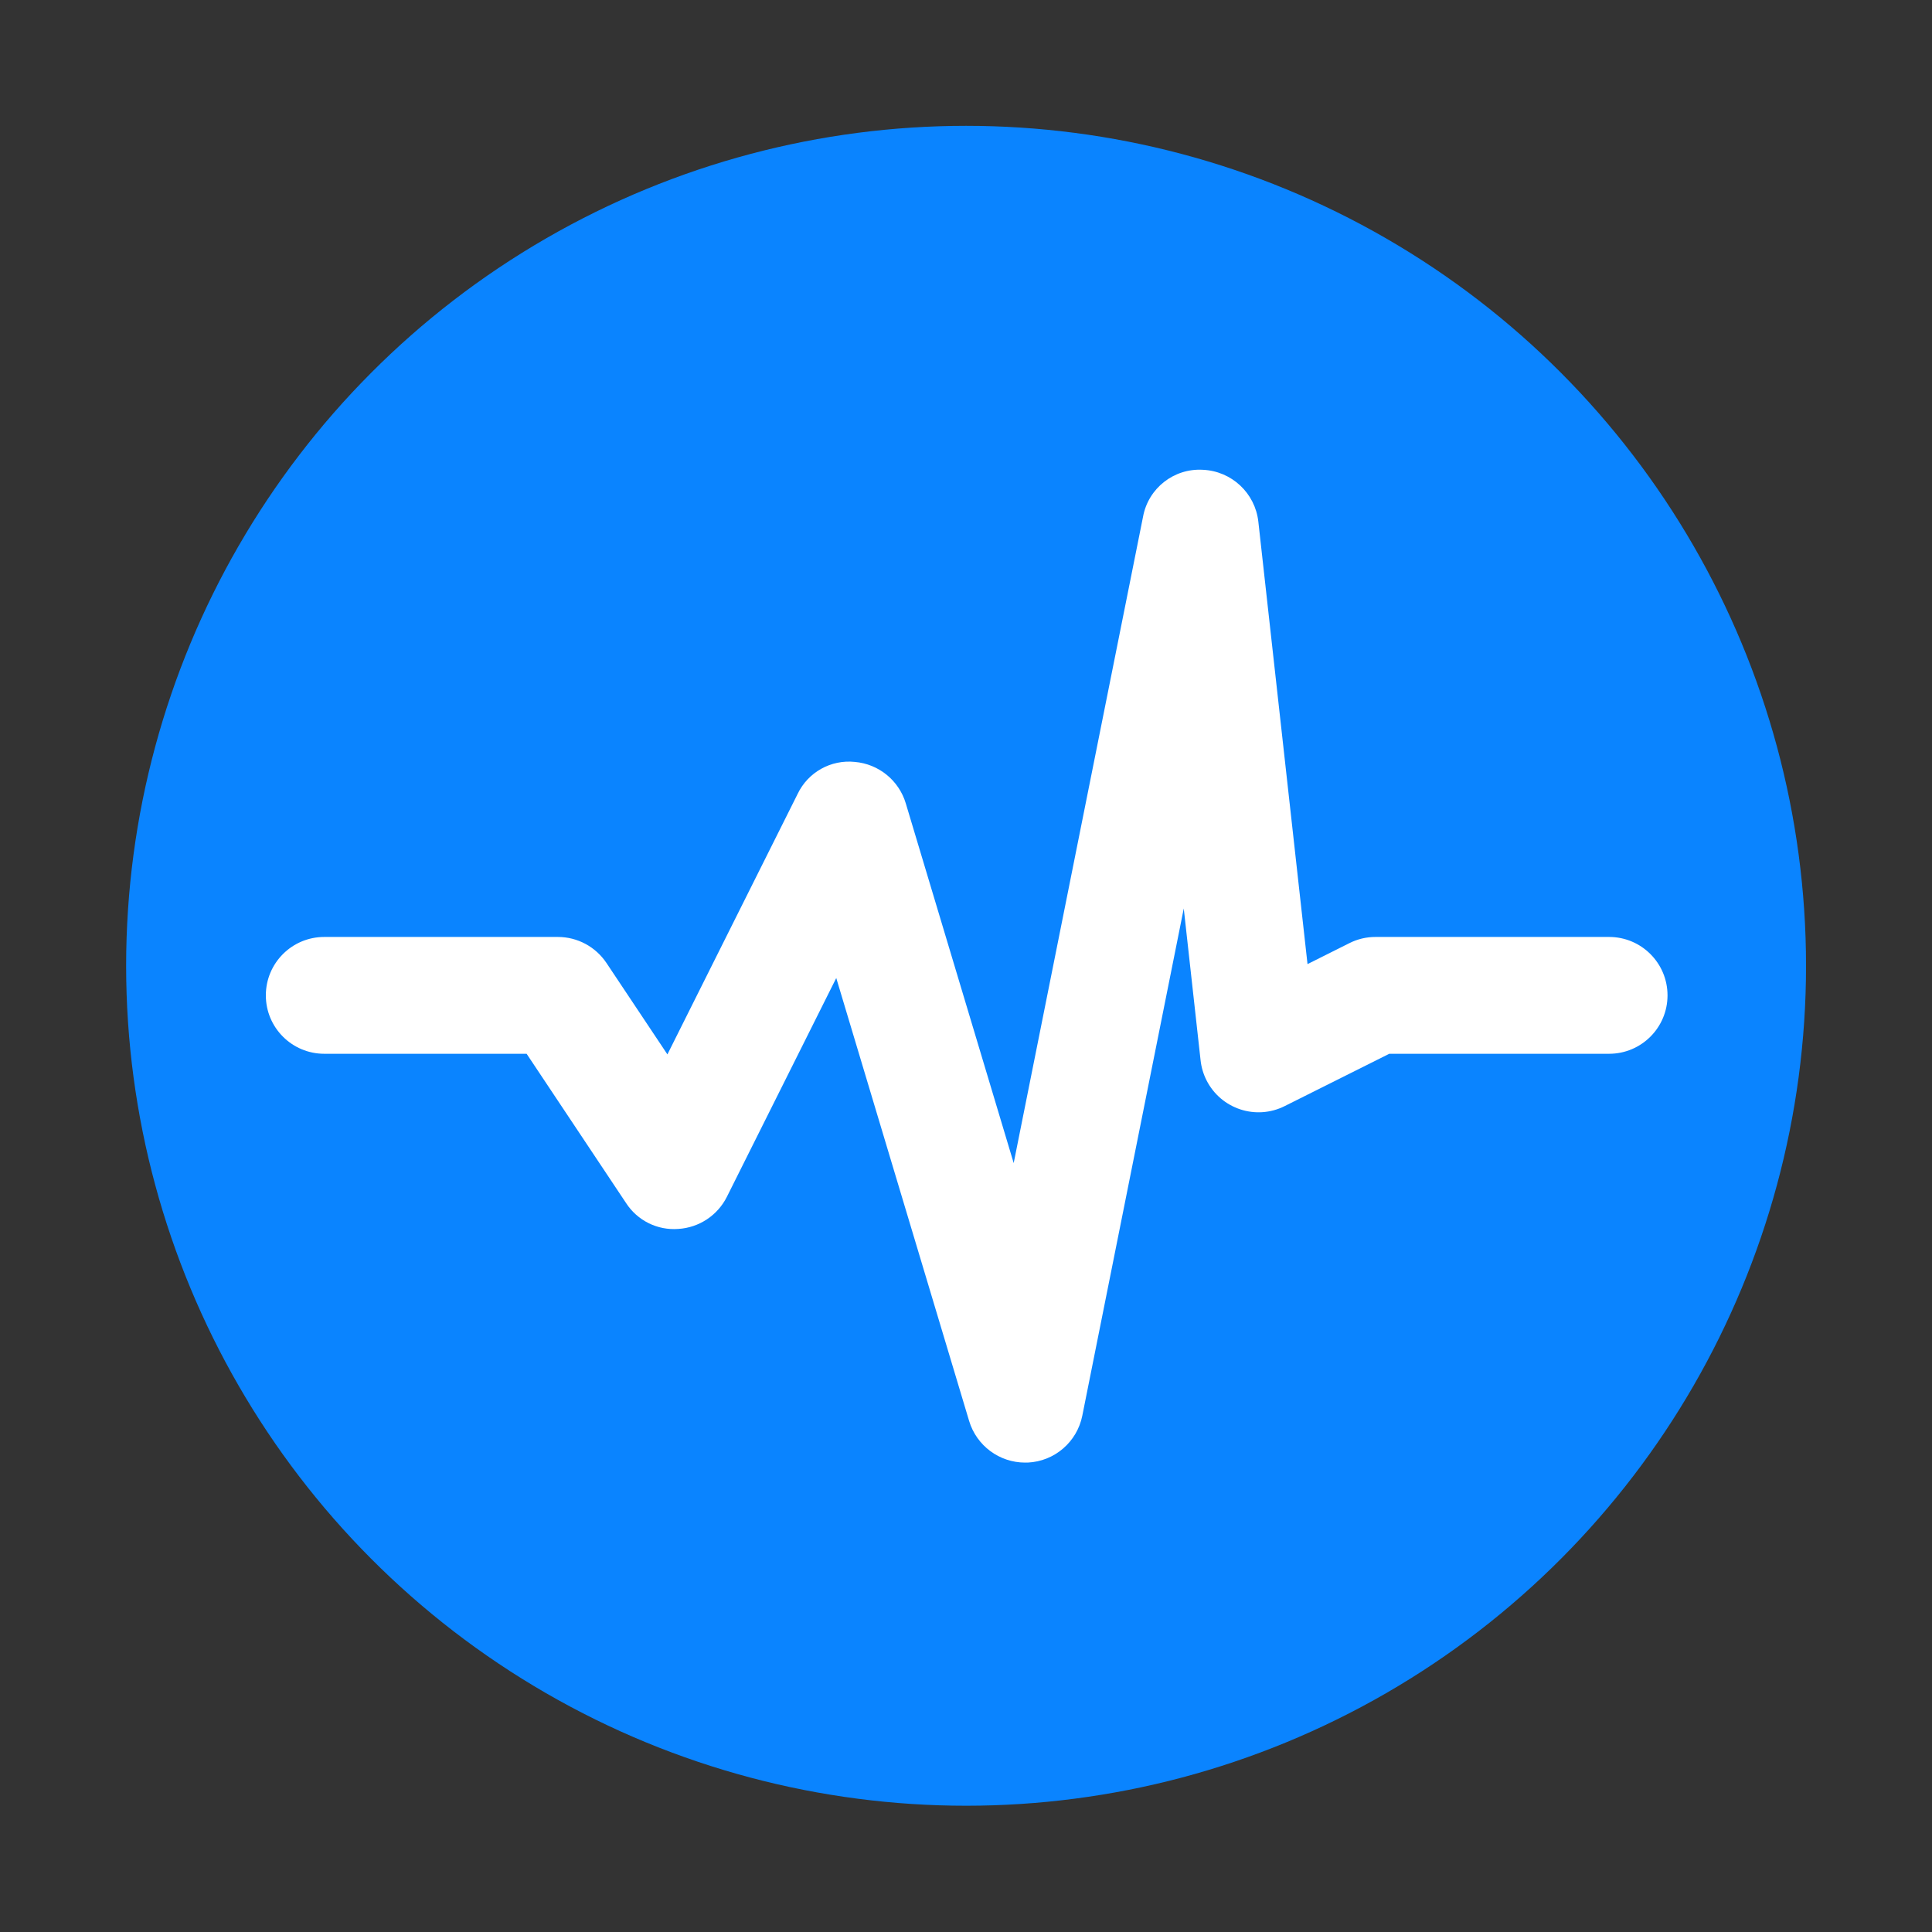 <?xml version="1.0" encoding="UTF-8"?>
<svg id="_图层_1" data-name="图层 1" xmlns="http://www.w3.org/2000/svg" viewBox="0 0 1024.71 1024.71">
  <rect x="0" y="0" width="1024.71" height="1024.71" fill="#333333" stroke="none"/>
  <defs>
    <style>
      .cls-1 {
        fill: #fff;
      }

      .cls-2 {
        fill: #0a84ff;
      }
    </style>
  </defs>
  <circle class="cls-2" cx="512.4" cy="512.24" r="445.5"/>
  <path class="cls-1" d="M543.69,775.74c-13.6,0-25.71-8.92-29.68-22.09l-70.47-234.92-57.99,116.01c-4.94,9.88-14.75,16.38-25.77,17.07-11.06.85-21.69-4.41-27.72-13.72l-52.75-79.18h-107.33c-17.11,0-30.98-13.87-30.98-30.98s13.87-30.98,30.98-30.98h123.9c10.35,0,20.01,5.17,25.77,13.78l32.34,48.51,69.05-138.12c5.49-11.53,17.66-18.34,30.36-17.01,12.65,1.09,23.36,9.8,27.01,21.96l57.24,190.81,68.61-342.84c2.79-15.09,16.37-25.75,31.69-24.87,15.27.66,27.78,12.35,29.46,27.54l26.08,234.64,22.21-11.12c4.29-2.17,9.04-3.29,13.85-3.28h123.9c17.11,0,30.98,13.87,30.98,30.98s-13.87,30.98-30.98,30.98h-116.59l-55.42,27.72c-15.24,7.69-33.83,1.58-41.53-13.67-1.68-3.32-2.74-6.92-3.14-10.62l-8.92-80.48-53.81,269c-2.79,13.95-14.72,24.21-28.93,24.87h-1.42Z"/>
</svg>